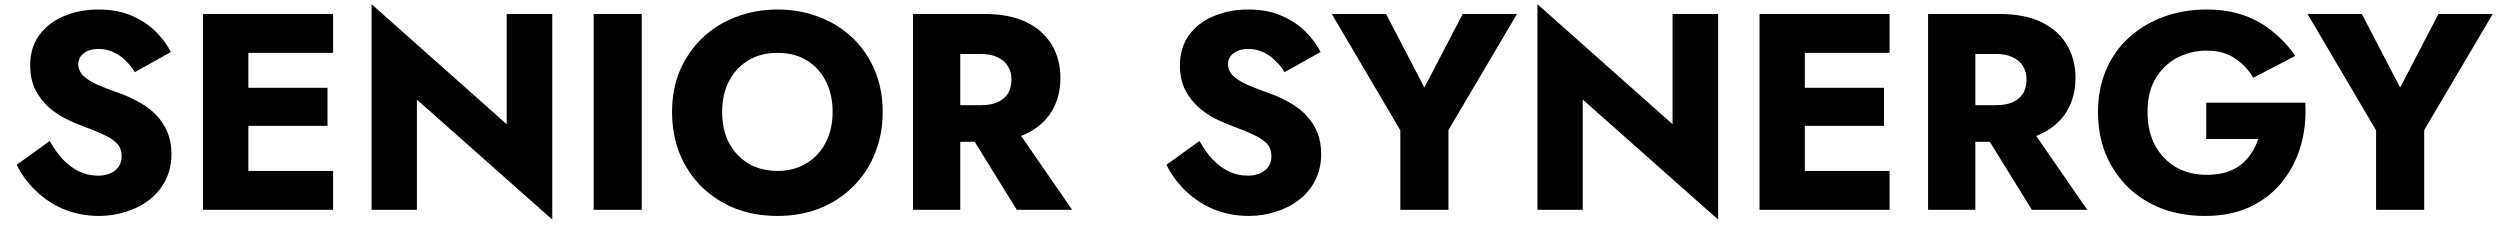 <svg width="143" height="13" viewBox="0 0 143 13" fill="none" xmlns="http://www.w3.org/2000/svg">
<path d="M2.846 8.064C3.07 8.469 3.32 8.821 3.598 9.12C3.886 9.419 4.195 9.648 4.526 9.808C4.867 9.968 5.224 10.048 5.598 10.048C5.992 10.048 6.318 9.952 6.574 9.76C6.83 9.557 6.958 9.285 6.958 8.944C6.958 8.656 6.883 8.427 6.734 8.256C6.584 8.075 6.344 7.904 6.014 7.744C5.683 7.584 5.246 7.403 4.702 7.2C4.435 7.104 4.126 6.971 3.774 6.8C3.432 6.629 3.107 6.411 2.798 6.144C2.488 5.867 2.232 5.536 2.03 5.152C1.827 4.757 1.726 4.283 1.726 3.728C1.726 3.067 1.896 2.496 2.238 2.016C2.59 1.536 3.059 1.173 3.646 0.928C4.243 0.672 4.904 0.544 5.63 0.544C6.376 0.544 7.022 0.667 7.566 0.912C8.12 1.157 8.579 1.467 8.942 1.84C9.304 2.213 9.582 2.592 9.774 2.976L7.71 4.128C7.55 3.861 7.363 3.632 7.15 3.44C6.947 3.237 6.718 3.083 6.462 2.976C6.216 2.859 5.95 2.8 5.662 2.8C5.278 2.8 4.984 2.885 4.782 3.056C4.579 3.216 4.478 3.419 4.478 3.664C4.478 3.92 4.574 4.144 4.766 4.336C4.968 4.528 5.251 4.704 5.614 4.864C5.987 5.024 6.435 5.195 6.958 5.376C7.352 5.525 7.72 5.701 8.062 5.904C8.403 6.096 8.702 6.331 8.958 6.608C9.224 6.885 9.432 7.205 9.582 7.568C9.731 7.931 9.806 8.347 9.806 8.816C9.806 9.381 9.688 9.888 9.454 10.336C9.23 10.773 8.92 11.141 8.526 11.44C8.142 11.739 7.699 11.963 7.198 12.112C6.707 12.272 6.2 12.352 5.678 12.352C4.952 12.352 4.275 12.224 3.646 11.968C3.027 11.701 2.488 11.344 2.03 10.896C1.571 10.448 1.214 9.957 0.958 9.424L2.846 8.064ZM13.406 12V9.776H19.054V12H13.406ZM13.406 3.024V0.8H19.054V3.024H13.406ZM13.406 7.2V5.024H18.734V7.2H13.406ZM11.614 0.8H14.206V12H11.614V0.8ZM28.982 0.8H31.59V12.56L23.846 5.696V12H21.254V0.24L28.982 7.104V0.8ZM33.957 0.8H36.709V12H33.957V0.8ZM41.306 6.4C41.306 7.061 41.434 7.648 41.69 8.16C41.957 8.661 42.325 9.056 42.794 9.344C43.274 9.632 43.834 9.776 44.474 9.776C45.104 9.776 45.653 9.632 46.122 9.344C46.602 9.056 46.97 8.661 47.226 8.16C47.493 7.648 47.626 7.061 47.626 6.4C47.626 5.739 47.498 5.157 47.242 4.656C46.986 4.144 46.624 3.744 46.154 3.456C45.685 3.168 45.125 3.024 44.474 3.024C43.834 3.024 43.274 3.168 42.794 3.456C42.325 3.744 41.957 4.144 41.69 4.656C41.434 5.157 41.306 5.739 41.306 6.4ZM38.442 6.4C38.442 5.536 38.592 4.747 38.89 4.032C39.2 3.317 39.626 2.699 40.17 2.176C40.714 1.653 41.354 1.253 42.09 0.976C42.826 0.688 43.621 0.544 44.474 0.544C45.338 0.544 46.133 0.688 46.858 0.976C47.594 1.253 48.234 1.653 48.778 2.176C49.322 2.699 49.744 3.317 50.042 4.032C50.341 4.747 50.49 5.536 50.49 6.4C50.49 7.264 50.341 8.059 50.042 8.784C49.754 9.509 49.338 10.139 48.794 10.672C48.261 11.205 47.626 11.621 46.89 11.92C46.154 12.208 45.349 12.352 44.474 12.352C43.589 12.352 42.778 12.208 42.042 11.92C41.306 11.621 40.666 11.205 40.122 10.672C39.589 10.139 39.173 9.509 38.874 8.784C38.586 8.059 38.442 7.264 38.442 6.4ZM55.023 6.928H57.823L61.327 12H58.159L55.023 6.928ZM52.223 0.8H54.927V12H52.223V0.8ZM53.919 3.088V0.8H56.303C57.263 0.8 58.063 0.955 58.703 1.264C59.343 1.573 59.828 2.005 60.159 2.56C60.49 3.104 60.655 3.739 60.655 4.464C60.655 5.179 60.49 5.813 60.159 6.368C59.828 6.912 59.343 7.339 58.703 7.648C58.063 7.957 57.263 8.112 56.303 8.112H53.919V6.016H56.111C56.474 6.016 56.783 5.963 57.039 5.856C57.306 5.739 57.508 5.573 57.647 5.36C57.786 5.136 57.855 4.869 57.855 4.56C57.855 4.251 57.786 3.989 57.647 3.776C57.508 3.552 57.306 3.381 57.039 3.264C56.783 3.147 56.474 3.088 56.111 3.088H53.919ZM68.611 8.064C68.835 8.469 69.086 8.821 69.363 9.12C69.651 9.419 69.961 9.648 70.291 9.808C70.633 9.968 70.99 10.048 71.363 10.048C71.758 10.048 72.083 9.952 72.339 9.76C72.595 9.557 72.723 9.285 72.723 8.944C72.723 8.656 72.649 8.427 72.499 8.256C72.35 8.075 72.11 7.904 71.779 7.744C71.449 7.584 71.011 7.403 70.467 7.2C70.201 7.104 69.891 6.971 69.539 6.8C69.198 6.629 68.873 6.411 68.563 6.144C68.254 5.867 67.998 5.536 67.795 5.152C67.593 4.757 67.491 4.283 67.491 3.728C67.491 3.067 67.662 2.496 68.003 2.016C68.355 1.536 68.825 1.173 69.411 0.928C70.009 0.672 70.67 0.544 71.395 0.544C72.142 0.544 72.787 0.667 73.331 0.912C73.886 1.157 74.345 1.467 74.707 1.84C75.07 2.213 75.347 2.592 75.539 2.976L73.475 4.128C73.315 3.861 73.129 3.632 72.915 3.44C72.713 3.237 72.483 3.083 72.227 2.976C71.982 2.859 71.715 2.8 71.427 2.8C71.043 2.8 70.75 2.885 70.547 3.056C70.345 3.216 70.243 3.419 70.243 3.664C70.243 3.92 70.339 4.144 70.531 4.336C70.734 4.528 71.017 4.704 71.379 4.864C71.753 5.024 72.201 5.195 72.723 5.376C73.118 5.525 73.486 5.701 73.827 5.904C74.169 6.096 74.467 6.331 74.723 6.608C74.99 6.885 75.198 7.205 75.347 7.568C75.497 7.931 75.571 8.347 75.571 8.816C75.571 9.381 75.454 9.888 75.219 10.336C74.995 10.773 74.686 11.141 74.291 11.44C73.907 11.739 73.465 11.963 72.963 12.112C72.473 12.272 71.966 12.352 71.443 12.352C70.718 12.352 70.041 12.224 69.411 11.968C68.793 11.701 68.254 11.344 67.795 10.896C67.337 10.448 66.979 9.957 66.723 9.424L68.611 8.064ZM83.667 0.8H86.771L82.851 7.44V12H80.099V7.456L76.179 0.8H79.283L81.475 5.008L83.667 0.8ZM95.67 0.8H98.278V12.56L90.534 5.696V12H87.942V0.24L95.67 7.104V0.8ZM102.437 12V9.776H108.085V12H102.437ZM102.437 3.024V0.8H108.085V3.024H102.437ZM102.437 7.2V5.024H107.765V7.2H102.437ZM100.645 0.8H103.237V12H100.645V0.8ZM113.086 6.928H115.886L119.39 12H116.222L113.086 6.928ZM110.286 0.8H112.99V12H110.286V0.8ZM111.982 3.088V0.8H114.366C115.326 0.8 116.126 0.955 116.766 1.264C117.406 1.573 117.891 2.005 118.222 2.56C118.552 3.104 118.718 3.739 118.718 4.464C118.718 5.179 118.552 5.813 118.222 6.368C117.891 6.912 117.406 7.339 116.766 7.648C116.126 7.957 115.326 8.112 114.366 8.112H111.982V6.016H114.174C114.536 6.016 114.846 5.963 115.102 5.856C115.368 5.739 115.571 5.573 115.71 5.36C115.848 5.136 115.918 4.869 115.918 4.56C115.918 4.251 115.848 3.989 115.71 3.776C115.571 3.552 115.368 3.381 115.102 3.264C114.846 3.147 114.536 3.088 114.174 3.088H111.982ZM126.197 7.952V5.872H131.861C131.914 6.768 131.824 7.605 131.589 8.384C131.354 9.163 130.992 9.851 130.501 10.448C130.01 11.045 129.397 11.515 128.661 11.856C127.925 12.187 127.082 12.352 126.133 12.352C125.237 12.352 124.416 12.213 123.669 11.936C122.922 11.648 122.277 11.243 121.733 10.72C121.189 10.187 120.762 9.557 120.453 8.832C120.154 8.096 120.005 7.285 120.005 6.4C120.005 5.515 120.16 4.715 120.469 4C120.778 3.275 121.216 2.656 121.781 2.144C122.346 1.632 123.008 1.237 123.765 0.96C124.522 0.683 125.344 0.544 126.229 0.544C127.018 0.544 127.728 0.656 128.357 0.88C128.986 1.104 129.541 1.419 130.021 1.824C130.512 2.219 130.933 2.677 131.285 3.2L128.885 4.448C128.629 4 128.282 3.632 127.845 3.344C127.418 3.045 126.88 2.896 126.229 2.896C125.61 2.896 125.04 3.035 124.517 3.312C124.005 3.589 123.594 3.989 123.285 4.512C122.986 5.024 122.837 5.653 122.837 6.4C122.837 7.136 122.981 7.776 123.269 8.32C123.568 8.853 123.968 9.269 124.469 9.568C124.981 9.856 125.568 10 126.229 10C126.634 10 127.002 9.952 127.333 9.856C127.664 9.749 127.946 9.605 128.181 9.424C128.416 9.232 128.613 9.013 128.773 8.768C128.944 8.512 129.077 8.24 129.173 7.952H126.197ZM139.48 0.8H142.584L138.664 7.44V12H135.912V7.456L131.992 0.8H135.096L137.288 5.008L139.48 0.8Z" fill="black"/>
</svg>
